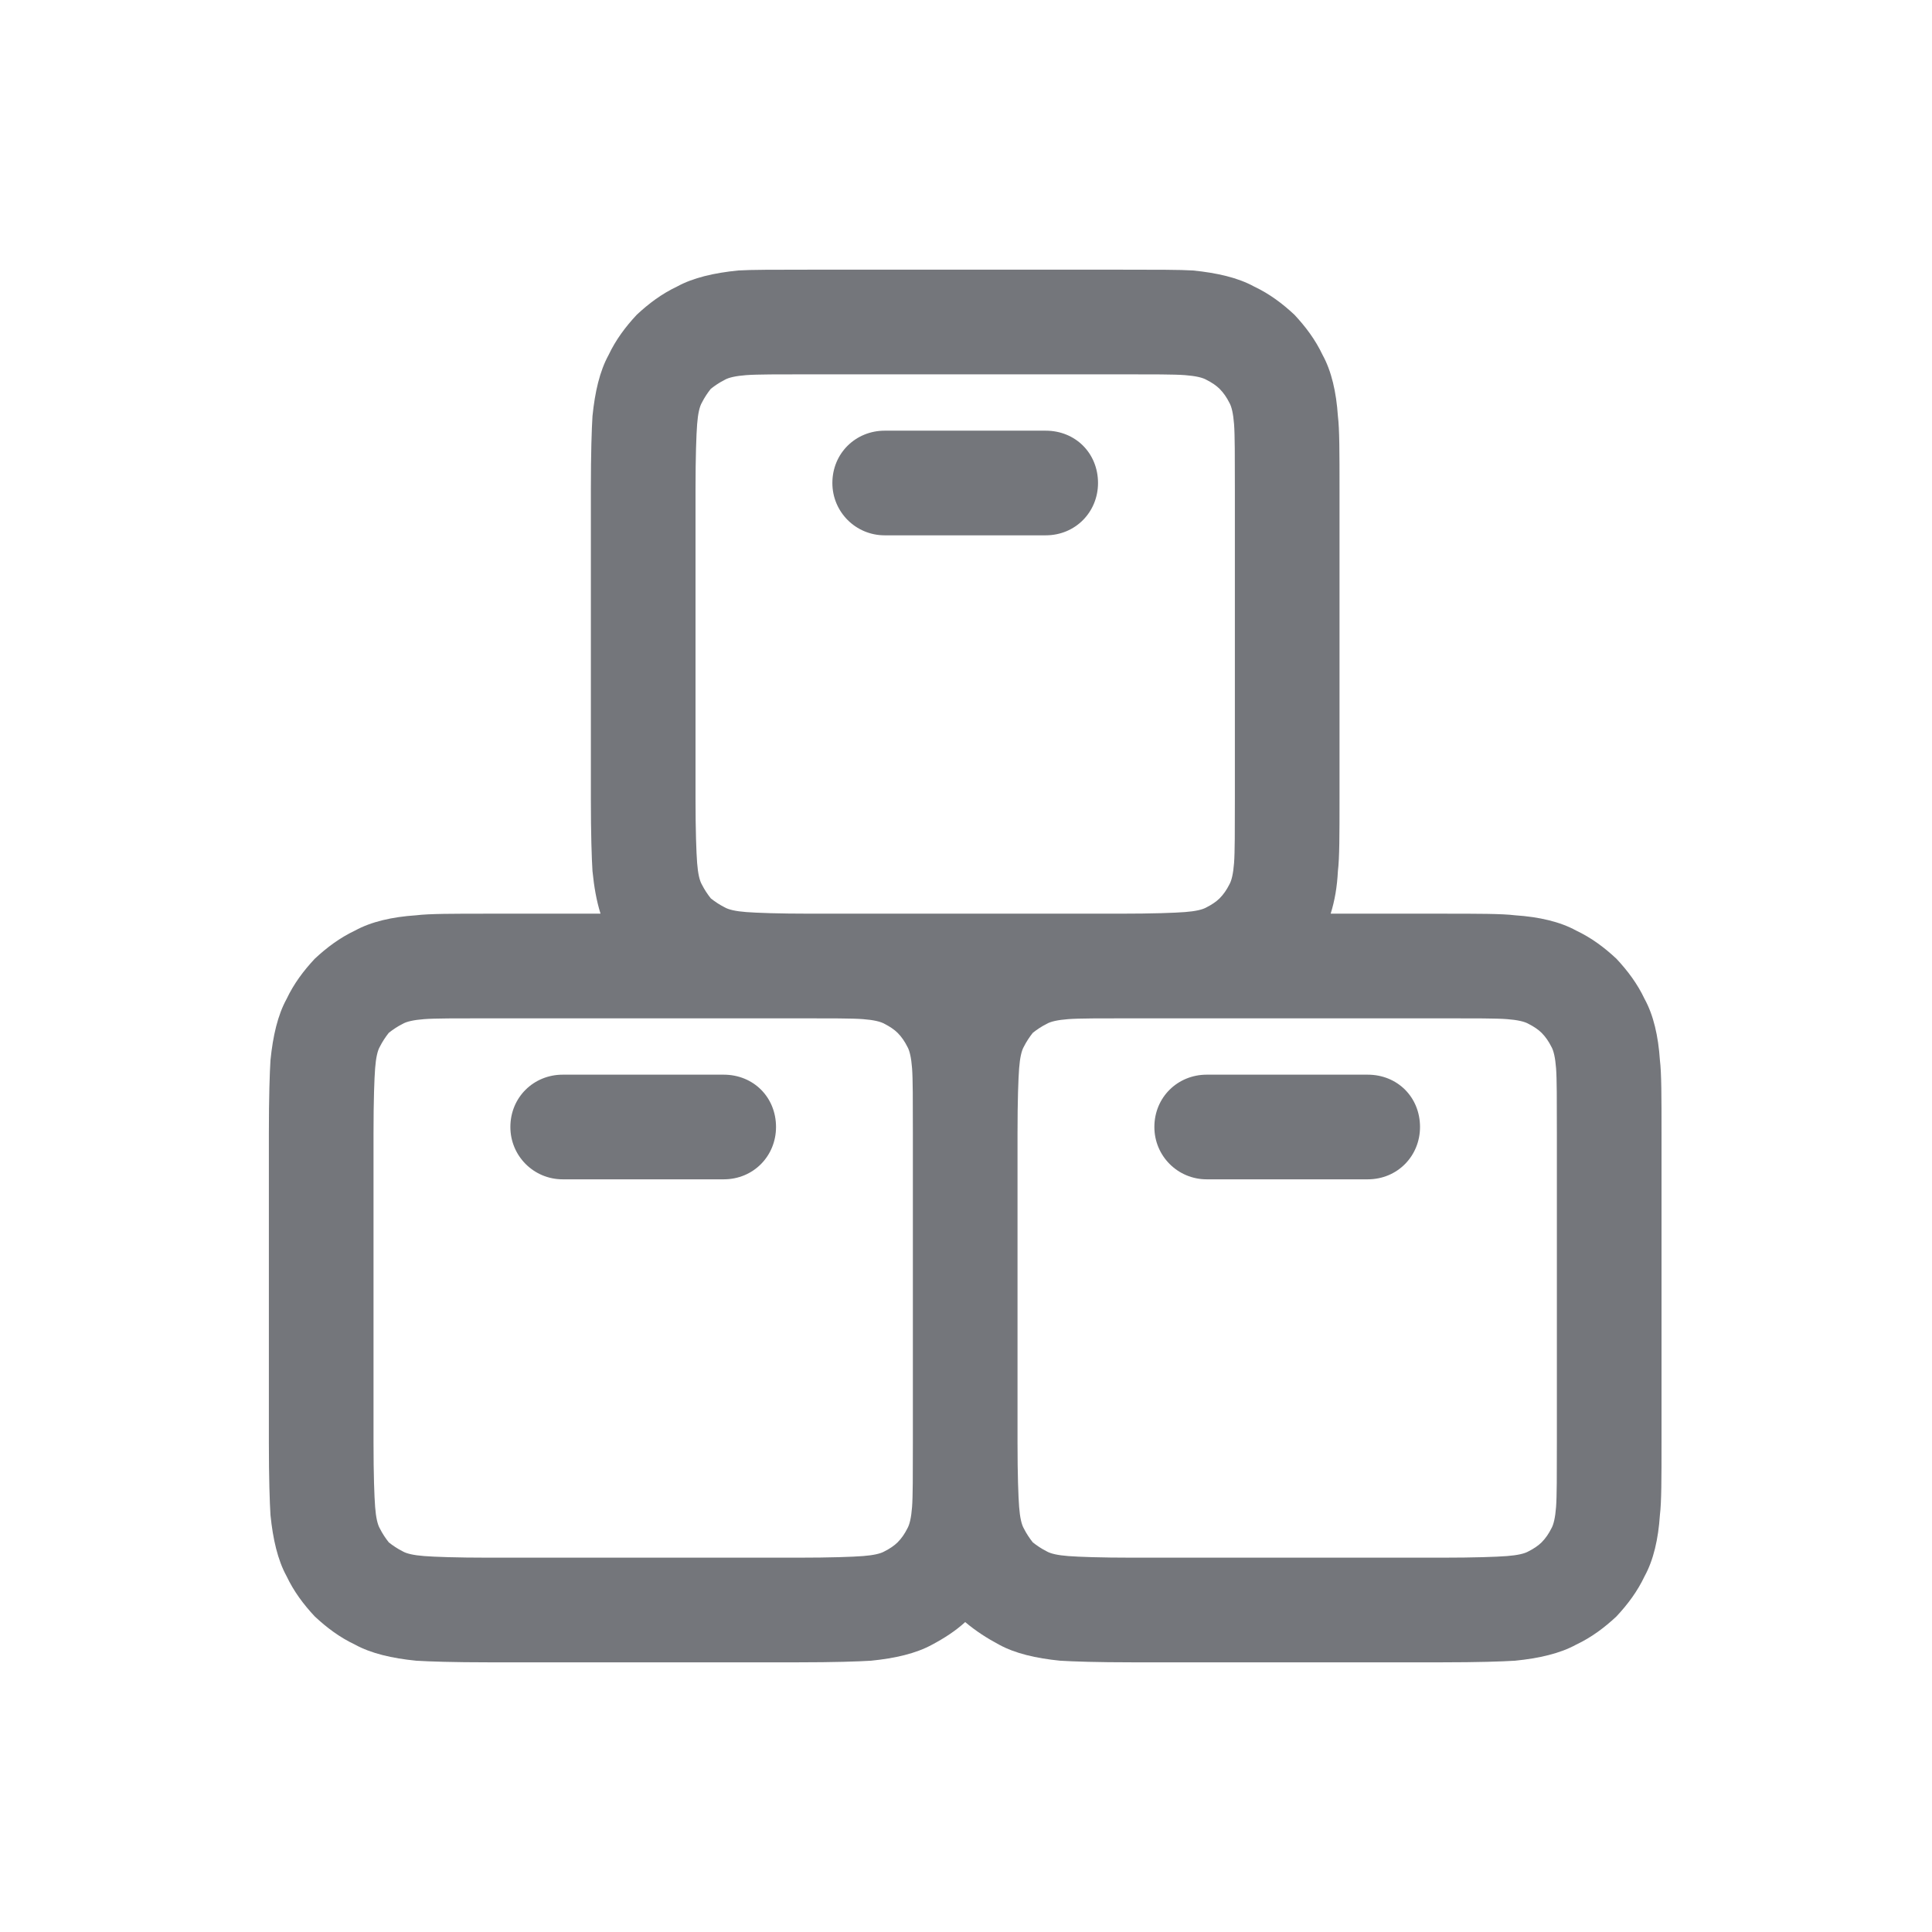 <svg width="24" height="24" viewBox="0 0 24 24" fill="none" xmlns="http://www.w3.org/2000/svg" xmlns:xlink="http://www.w3.org/1999/xlink">
	<desc>
			Created with Pixso.
	</desc>
	<defs>
		<clipPath id="clip6973_1273">
			<rect id="Outline / Boxes Outline" width="24" height="24" fill="white" fill-opacity="0"/>
		</clipPath>
	</defs>
	<g >
		<path id="Shape" d="M14.82 3.36C14.66 3.35 14.36 3.35 13.91 3.35L10.07 3.35C9.63 3.35 9.33 3.35 9.17 3.36C8.87 3.39 8.61 3.45 8.41 3.56C8.22 3.65 8.06 3.77 7.91 3.91C7.77 4.06 7.65 4.22 7.56 4.41C7.45 4.61 7.39 4.87 7.36 5.17C7.35 5.33 7.34 5.63 7.34 6.08L7.34 9.92C7.34 10.36 7.35 10.66 7.36 10.82C7.38 11.02 7.41 11.19 7.46 11.35L6.07 11.35C5.63 11.35 5.33 11.35 5.17 11.37C4.87 11.39 4.61 11.45 4.41 11.56C4.22 11.65 4.06 11.77 3.91 11.91C3.77 12.06 3.65 12.22 3.56 12.41C3.45 12.61 3.39 12.87 3.36 13.17C3.35 13.33 3.34 13.63 3.34 14.08L3.34 17.92C3.34 18.36 3.35 18.66 3.36 18.82C3.39 19.12 3.45 19.38 3.56 19.58C3.65 19.77 3.77 19.93 3.91 20.08C4.06 20.22 4.22 20.34 4.41 20.43C4.61 20.54 4.87 20.6 5.17 20.63C5.33 20.64 5.63 20.65 6.07 20.65L9.91 20.65C10.36 20.65 10.66 20.64 10.82 20.63C11.12 20.6 11.38 20.54 11.58 20.43C11.73 20.35 11.87 20.26 11.99 20.15C12.12 20.26 12.26 20.35 12.41 20.43C12.61 20.54 12.87 20.6 13.17 20.63C13.33 20.64 13.63 20.65 14.07 20.65L17.91 20.65C18.36 20.65 18.66 20.64 18.82 20.63C19.12 20.6 19.38 20.54 19.58 20.43C19.77 20.34 19.93 20.22 20.08 20.08C20.22 19.93 20.34 19.77 20.43 19.58C20.54 19.38 20.6 19.12 20.62 18.82C20.64 18.66 20.64 18.36 20.64 17.92L20.64 14.08C20.64 13.63 20.64 13.33 20.62 13.17C20.6 12.87 20.54 12.61 20.43 12.41C20.34 12.22 20.22 12.06 20.08 11.91C19.93 11.77 19.77 11.65 19.58 11.56C19.38 11.45 19.12 11.39 18.82 11.37C18.66 11.35 18.36 11.35 17.91 11.35L16.53 11.35C16.58 11.19 16.61 11.02 16.62 10.82C16.64 10.66 16.64 10.36 16.64 9.92L16.64 6.08C16.64 5.63 16.64 5.33 16.62 5.17C16.6 4.87 16.54 4.61 16.43 4.41C16.34 4.22 16.22 4.06 16.08 3.91C15.93 3.77 15.77 3.65 15.58 3.56C15.38 3.45 15.12 3.39 14.82 3.36ZM10.07 4.65L13.91 4.65C14.32 4.65 14.59 4.65 14.72 4.66C14.85 4.67 14.94 4.69 14.99 4.72C15.05 4.75 15.11 4.79 15.15 4.83C15.2 4.88 15.24 4.94 15.27 5C15.3 5.05 15.32 5.14 15.33 5.27C15.34 5.4 15.34 5.67 15.34 6.08L15.34 9.92C15.34 10.32 15.34 10.59 15.33 10.72C15.32 10.85 15.3 10.94 15.27 10.99C15.24 11.05 15.2 11.11 15.15 11.16C15.11 11.2 15.05 11.24 14.99 11.27C14.94 11.3 14.85 11.32 14.72 11.33C14.59 11.34 14.32 11.35 13.91 11.35L10.07 11.35C9.67 11.35 9.4 11.34 9.27 11.33C9.14 11.32 9.05 11.3 9 11.27C8.94 11.24 8.88 11.2 8.83 11.16C8.79 11.11 8.75 11.05 8.72 10.99C8.69 10.94 8.67 10.85 8.66 10.72C8.65 10.59 8.64 10.32 8.64 9.92L8.64 6.08C8.64 5.67 8.65 5.4 8.66 5.27C8.67 5.14 8.69 5.05 8.72 5C8.75 4.94 8.79 4.88 8.83 4.83C8.88 4.79 8.94 4.75 9 4.72C9.05 4.69 9.14 4.67 9.27 4.66C9.4 4.65 9.67 4.65 10.07 4.65ZM12.99 5.35L10.99 5.35C10.63 5.35 10.34 5.63 10.34 6C10.34 6.36 10.63 6.65 10.99 6.65L12.99 6.65C13.36 6.65 13.64 6.36 13.64 6C13.64 5.63 13.36 5.35 12.99 5.35ZM11.34 14.08L11.34 17.92C11.34 18.32 11.34 18.59 11.33 18.72C11.32 18.85 11.3 18.94 11.27 18.99C11.24 19.05 11.2 19.11 11.15 19.16C11.11 19.2 11.05 19.24 10.99 19.27C10.94 19.3 10.85 19.32 10.72 19.33C10.59 19.34 10.32 19.35 9.91 19.35L6.07 19.35C5.67 19.35 5.4 19.34 5.27 19.33C5.14 19.32 5.05 19.3 5 19.27C4.94 19.24 4.88 19.2 4.83 19.16C4.79 19.11 4.75 19.05 4.72 18.99C4.69 18.94 4.67 18.85 4.66 18.72C4.65 18.59 4.64 18.32 4.64 17.92L4.64 14.08C4.64 13.67 4.65 13.4 4.66 13.27C4.67 13.14 4.69 13.05 4.72 13C4.75 12.94 4.79 12.88 4.83 12.83C4.88 12.79 4.94 12.75 5 12.72C5.05 12.69 5.14 12.67 5.27 12.66C5.4 12.65 5.67 12.65 6.07 12.65L9.91 12.65C10.32 12.65 10.59 12.65 10.72 12.66C10.85 12.67 10.94 12.69 10.99 12.72C11.05 12.75 11.11 12.79 11.15 12.83C11.2 12.88 11.24 12.94 11.27 13C11.3 13.05 11.32 13.14 11.33 13.27C11.34 13.4 11.34 13.67 11.34 14.08ZM12.64 17.92L12.64 14.08C12.64 13.67 12.65 13.4 12.66 13.27C12.67 13.14 12.69 13.05 12.72 13C12.75 12.94 12.79 12.88 12.83 12.83C12.88 12.79 12.94 12.75 13 12.72C13.05 12.69 13.14 12.67 13.27 12.66C13.4 12.65 13.67 12.65 14.07 12.65L17.91 12.65C18.32 12.65 18.59 12.65 18.72 12.66C18.85 12.67 18.94 12.69 18.99 12.72C19.05 12.75 19.11 12.79 19.15 12.83C19.2 12.88 19.24 12.94 19.27 13C19.3 13.05 19.32 13.14 19.33 13.27C19.34 13.4 19.34 13.67 19.34 14.08L19.34 17.92C19.34 18.32 19.34 18.59 19.33 18.72C19.32 18.85 19.3 18.94 19.27 18.99C19.24 19.05 19.2 19.11 19.15 19.16C19.11 19.2 19.05 19.24 18.99 19.27C18.94 19.3 18.85 19.32 18.72 19.33C18.59 19.34 18.32 19.35 17.91 19.35L14.07 19.35C13.67 19.35 13.4 19.34 13.27 19.33C13.14 19.32 13.05 19.3 13 19.27C12.94 19.24 12.88 19.2 12.83 19.16C12.79 19.11 12.75 19.05 12.72 18.99C12.69 18.94 12.67 18.85 12.66 18.72C12.65 18.59 12.64 18.32 12.64 17.92ZM8.99 13.35L6.99 13.35C6.63 13.35 6.34 13.63 6.34 14C6.34 14.36 6.63 14.65 6.99 14.65L8.99 14.65C9.36 14.65 9.64 14.36 9.64 14C9.64 13.63 9.36 13.35 8.99 13.35ZM14.99 13.35L16.99 13.35C17.36 13.35 17.64 13.63 17.64 14C17.64 14.36 17.36 14.65 16.99 14.65L14.99 14.65C14.63 14.65 14.34 14.36 14.34 14C14.34 13.63 14.63 13.35 14.99 13.35Z" fill="#74767B" fill-opacity="1" fill-rule="evenodd"/>
	</g>
</svg>
